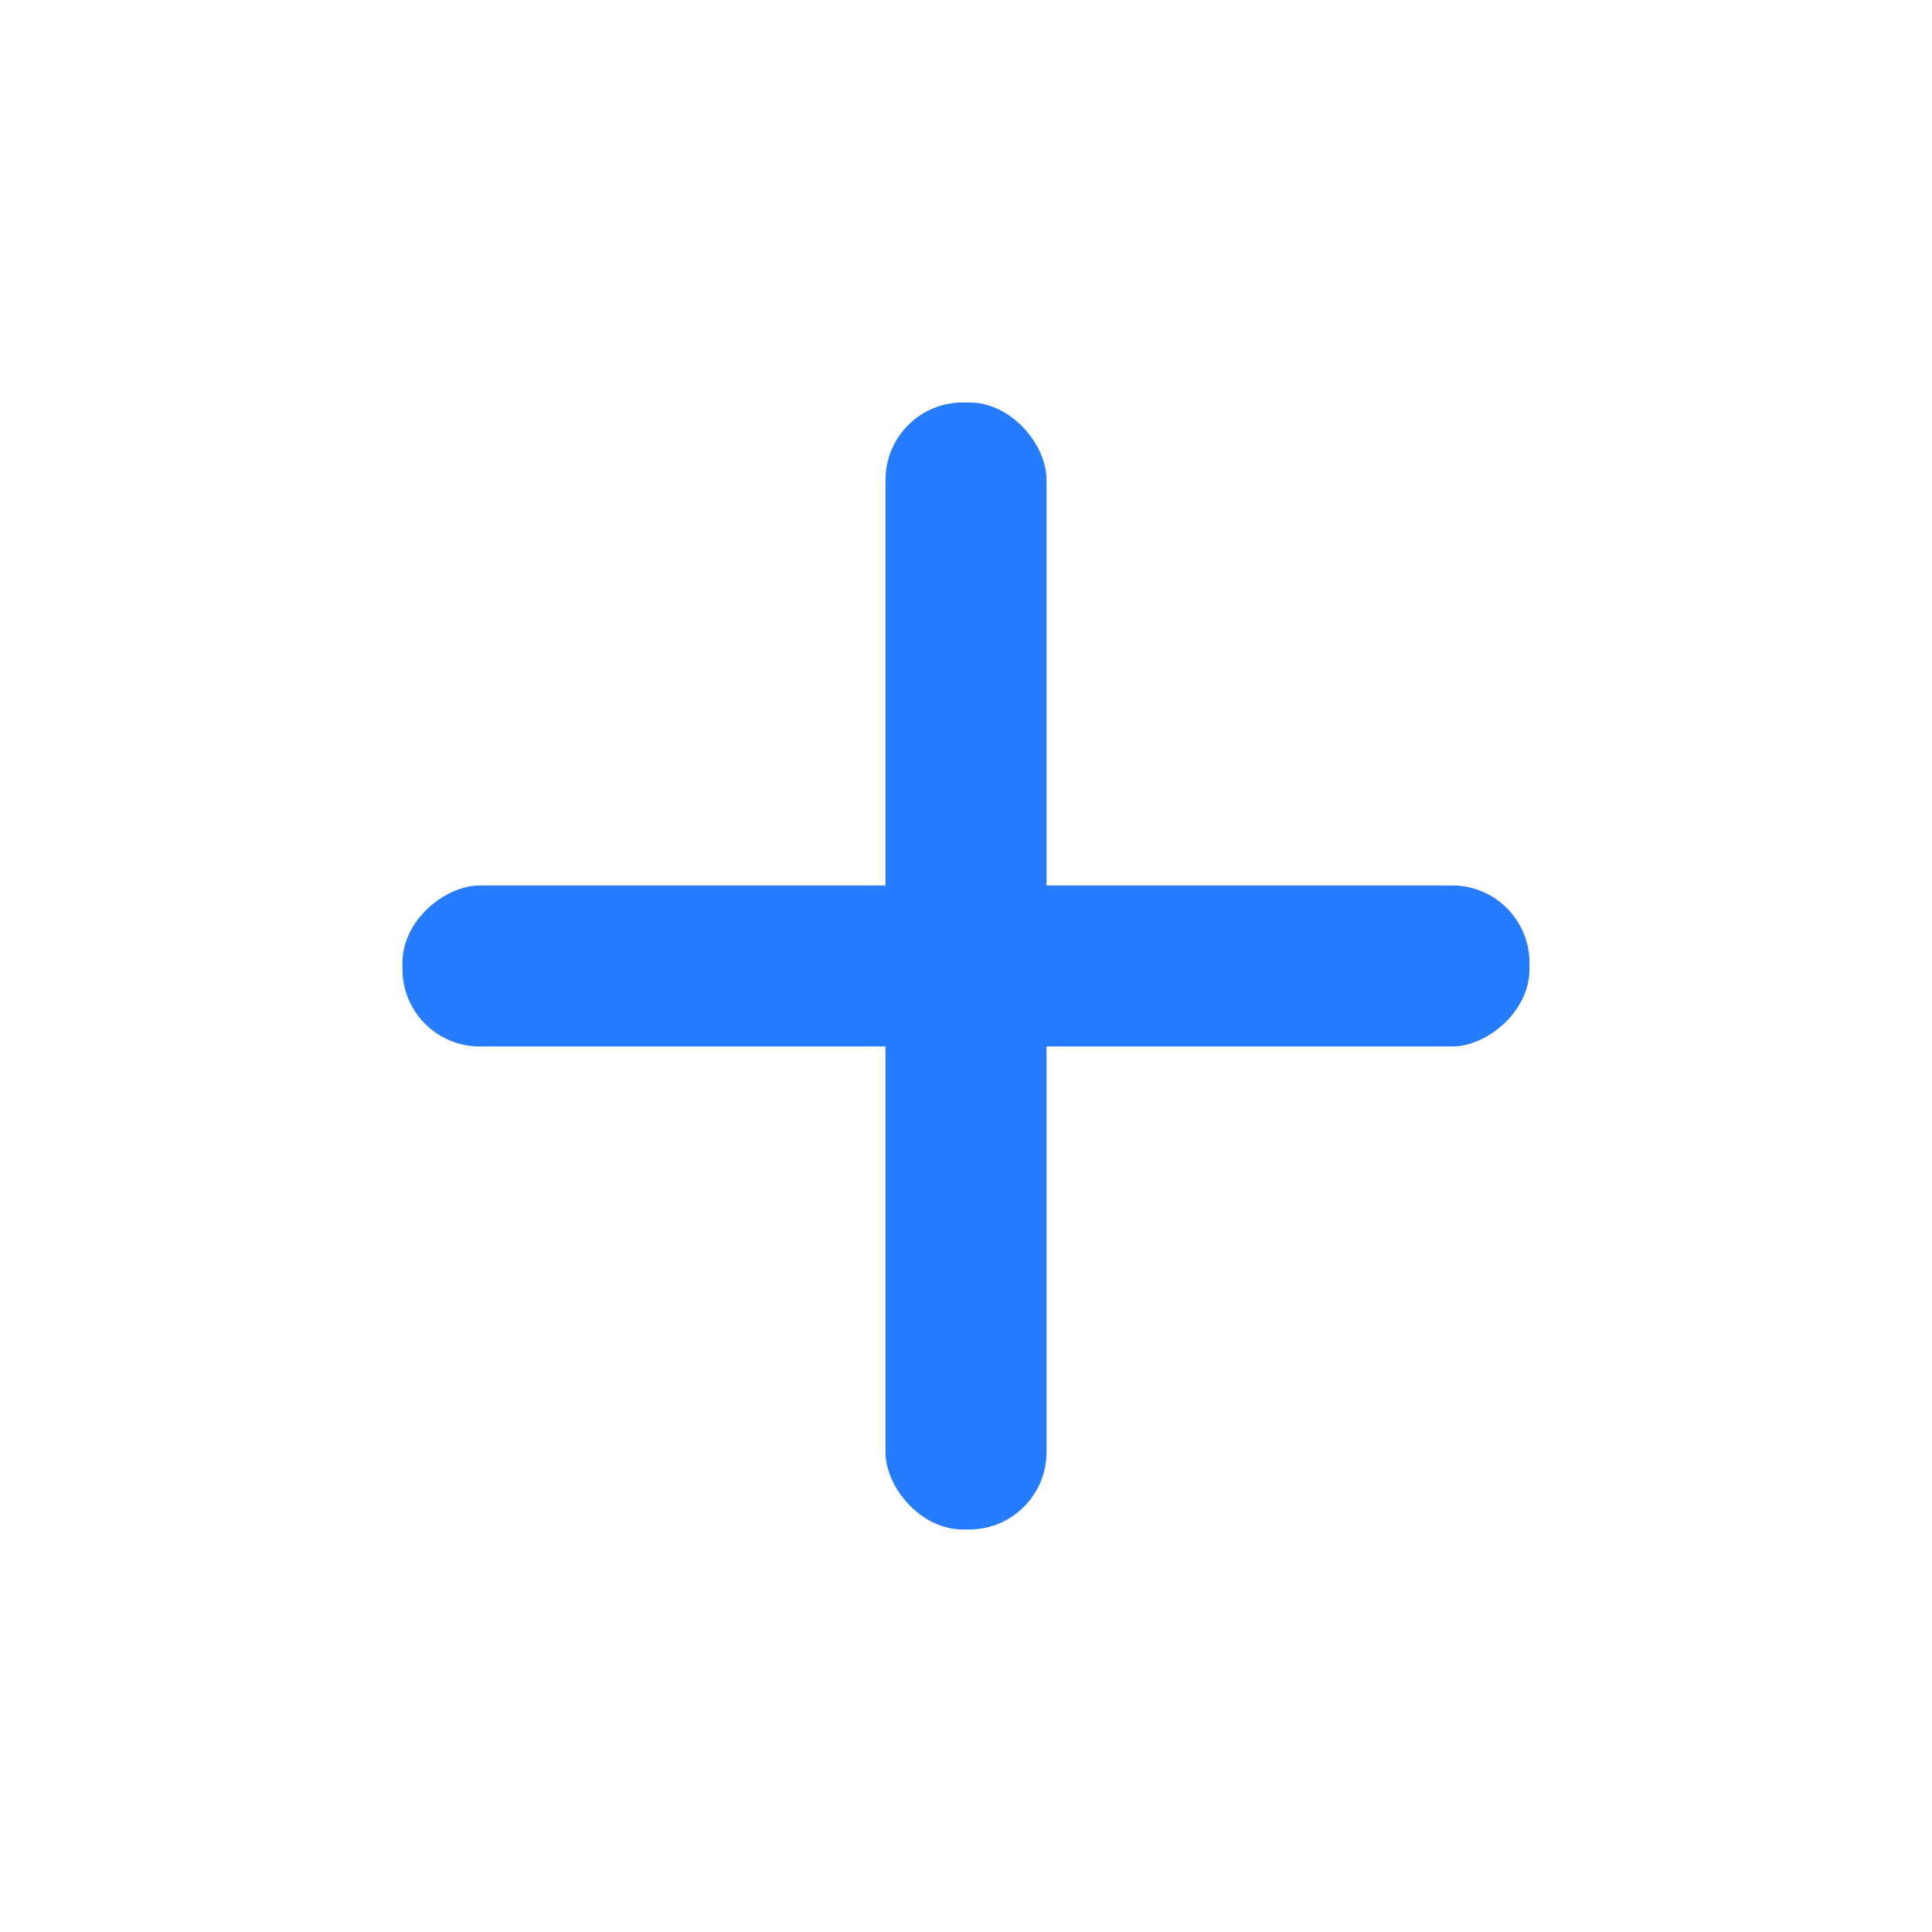 <svg width="50" height="50" viewBox="0 0 50 50" fill="none" xmlns="http://www.w3.org/2000/svg">
<rect width="50" height="50" fill="white"/>
<rect x="22.917" y="10.416" width="4.167" height="29.167" rx="2" fill="#257CFF"/>
<rect x="39.583" y="22.916" width="4.167" height="29.167" rx="2" transform="rotate(90 39.583 22.916)" fill="#257CFF"/>
</svg>
